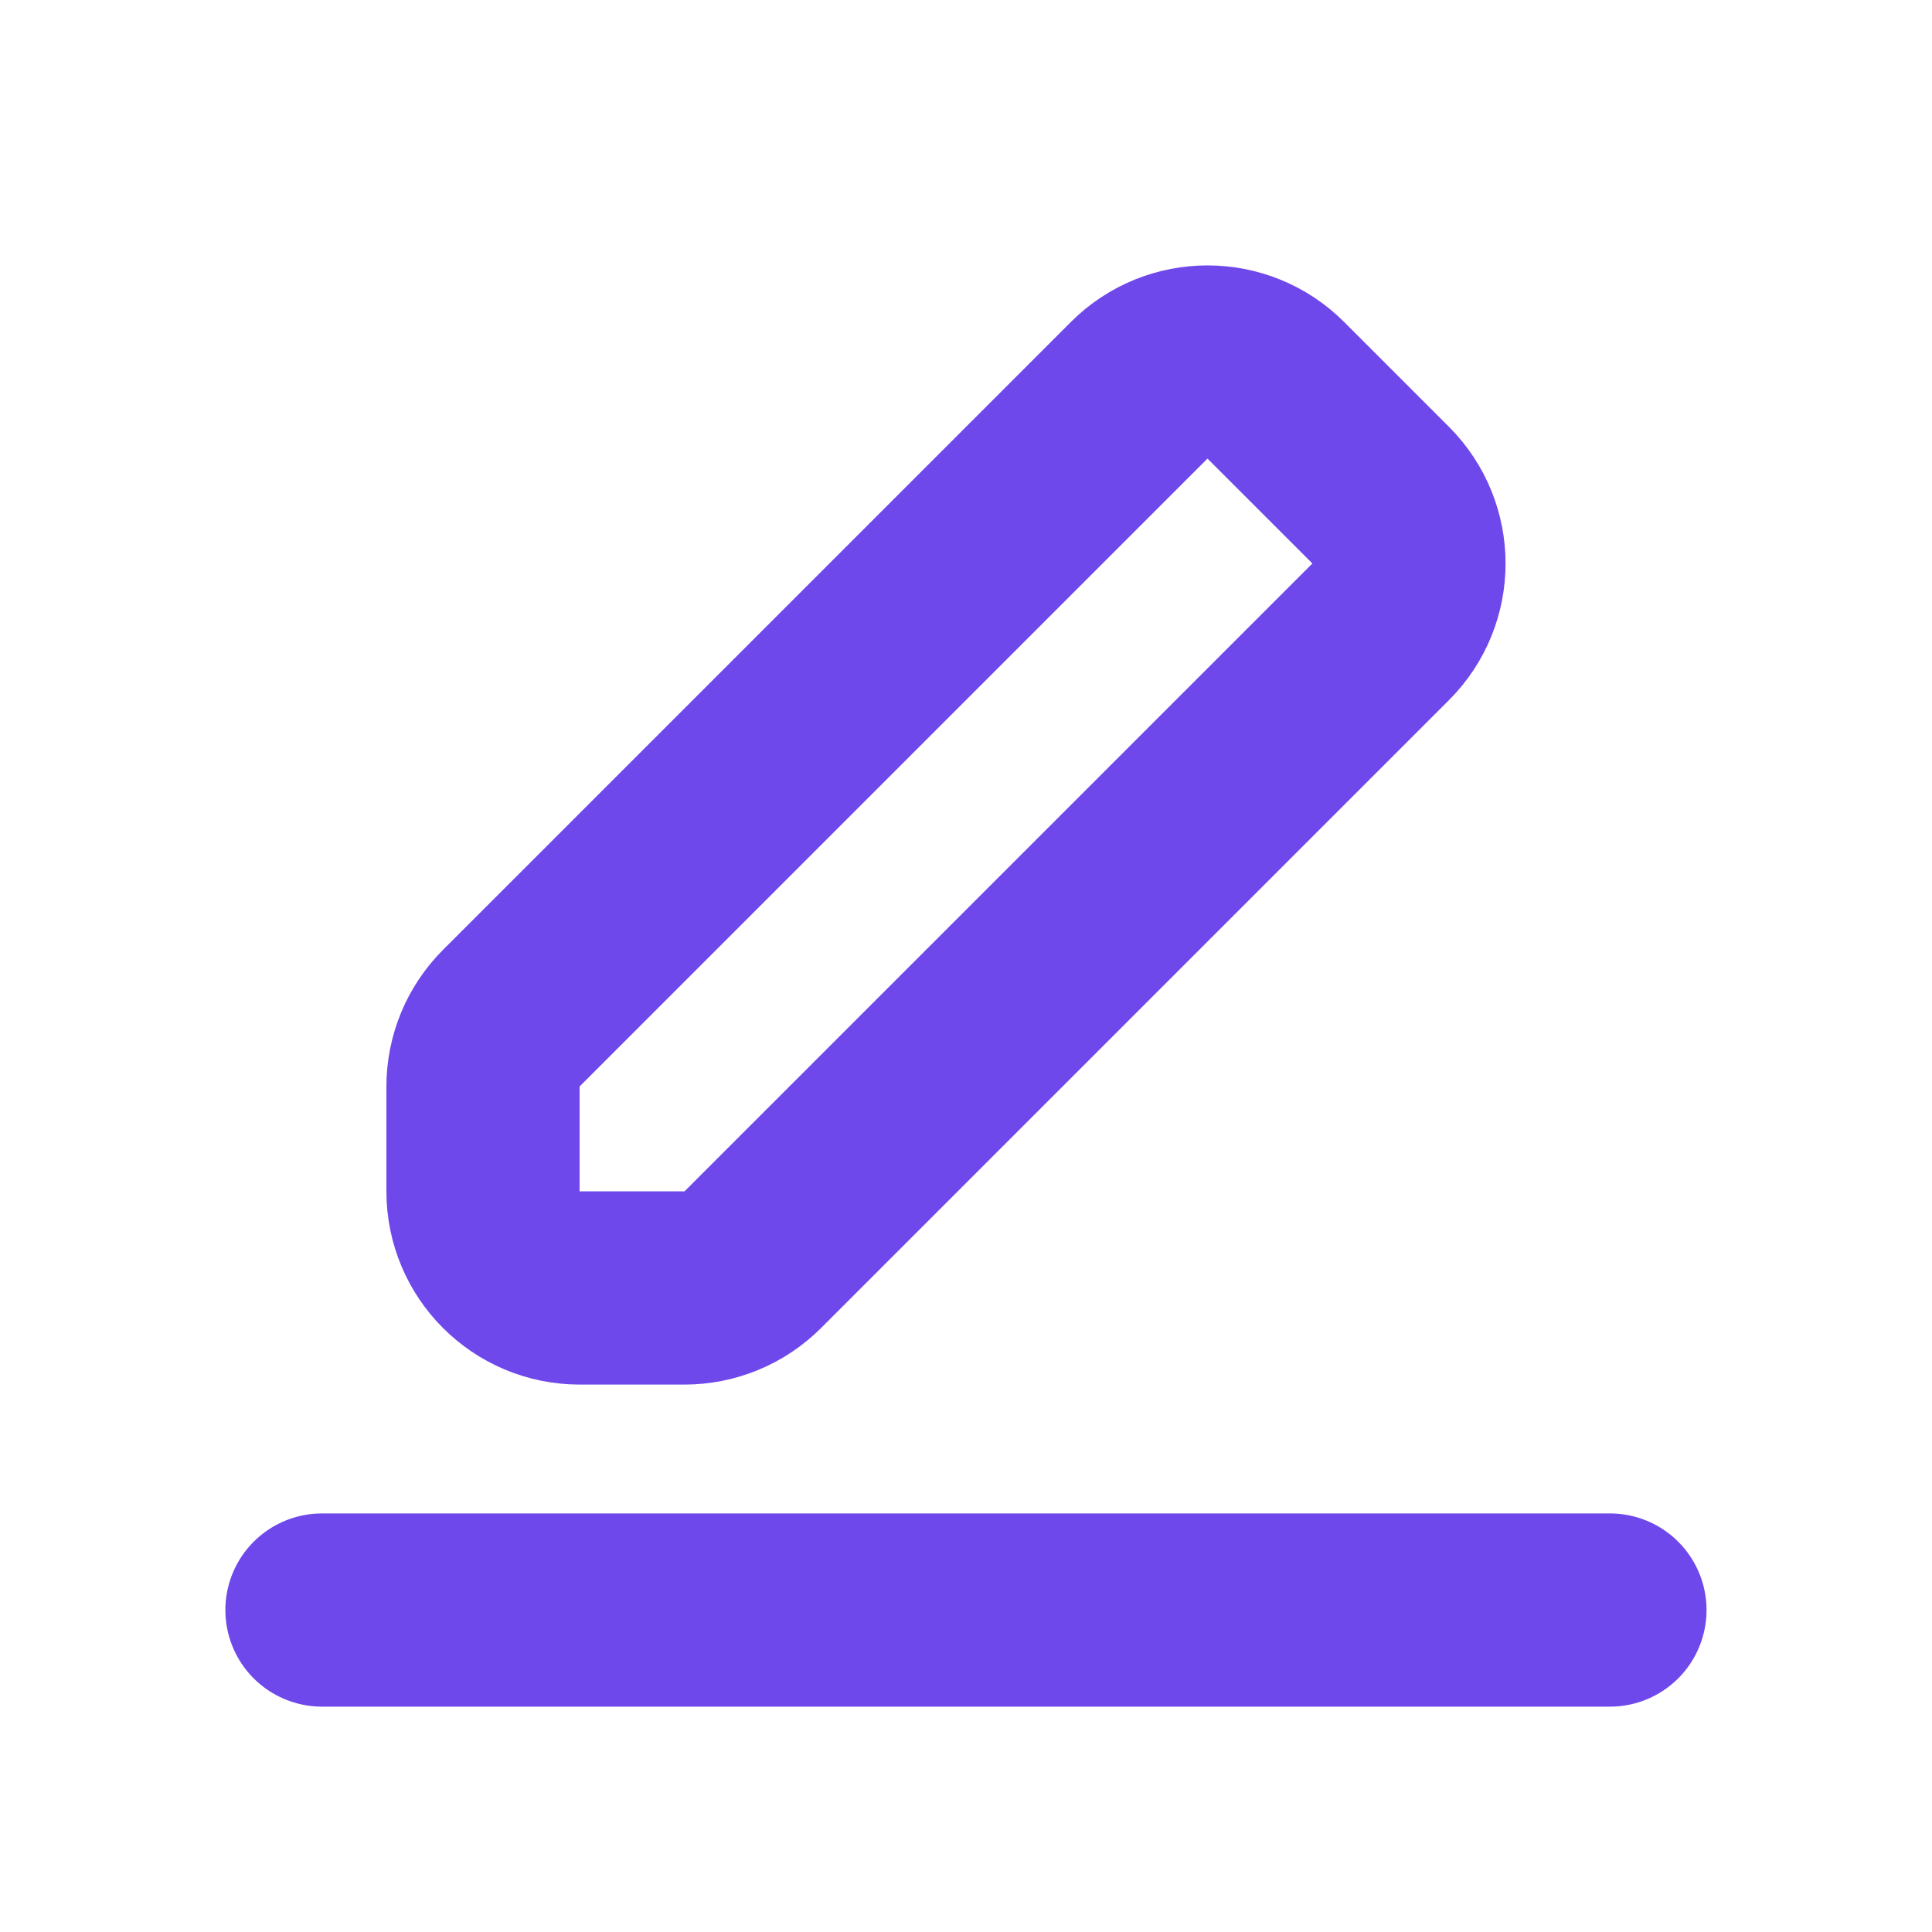<svg width="20" height="20" viewBox="0 0 20 20" fill="none" xmlns="http://www.w3.org/2000/svg">
<path d="M3.333 16.667H16.666" stroke="#6E48EB" stroke-width="2" stroke-linecap="round"/>
<path d="M5 12.333V11.248C5 10.982 5.105 10.728 5.293 10.54L11.793 4.04C12.183 3.65 12.817 3.65 13.207 4.04L14.293 5.126C14.683 5.517 14.683 6.15 14.293 6.54L7.793 13.04C7.605 13.228 7.351 13.333 7.086 13.333H6C5.448 13.333 5 12.886 5 12.333Z" stroke="#6E48EB" stroke-width="2"/>
</svg>
